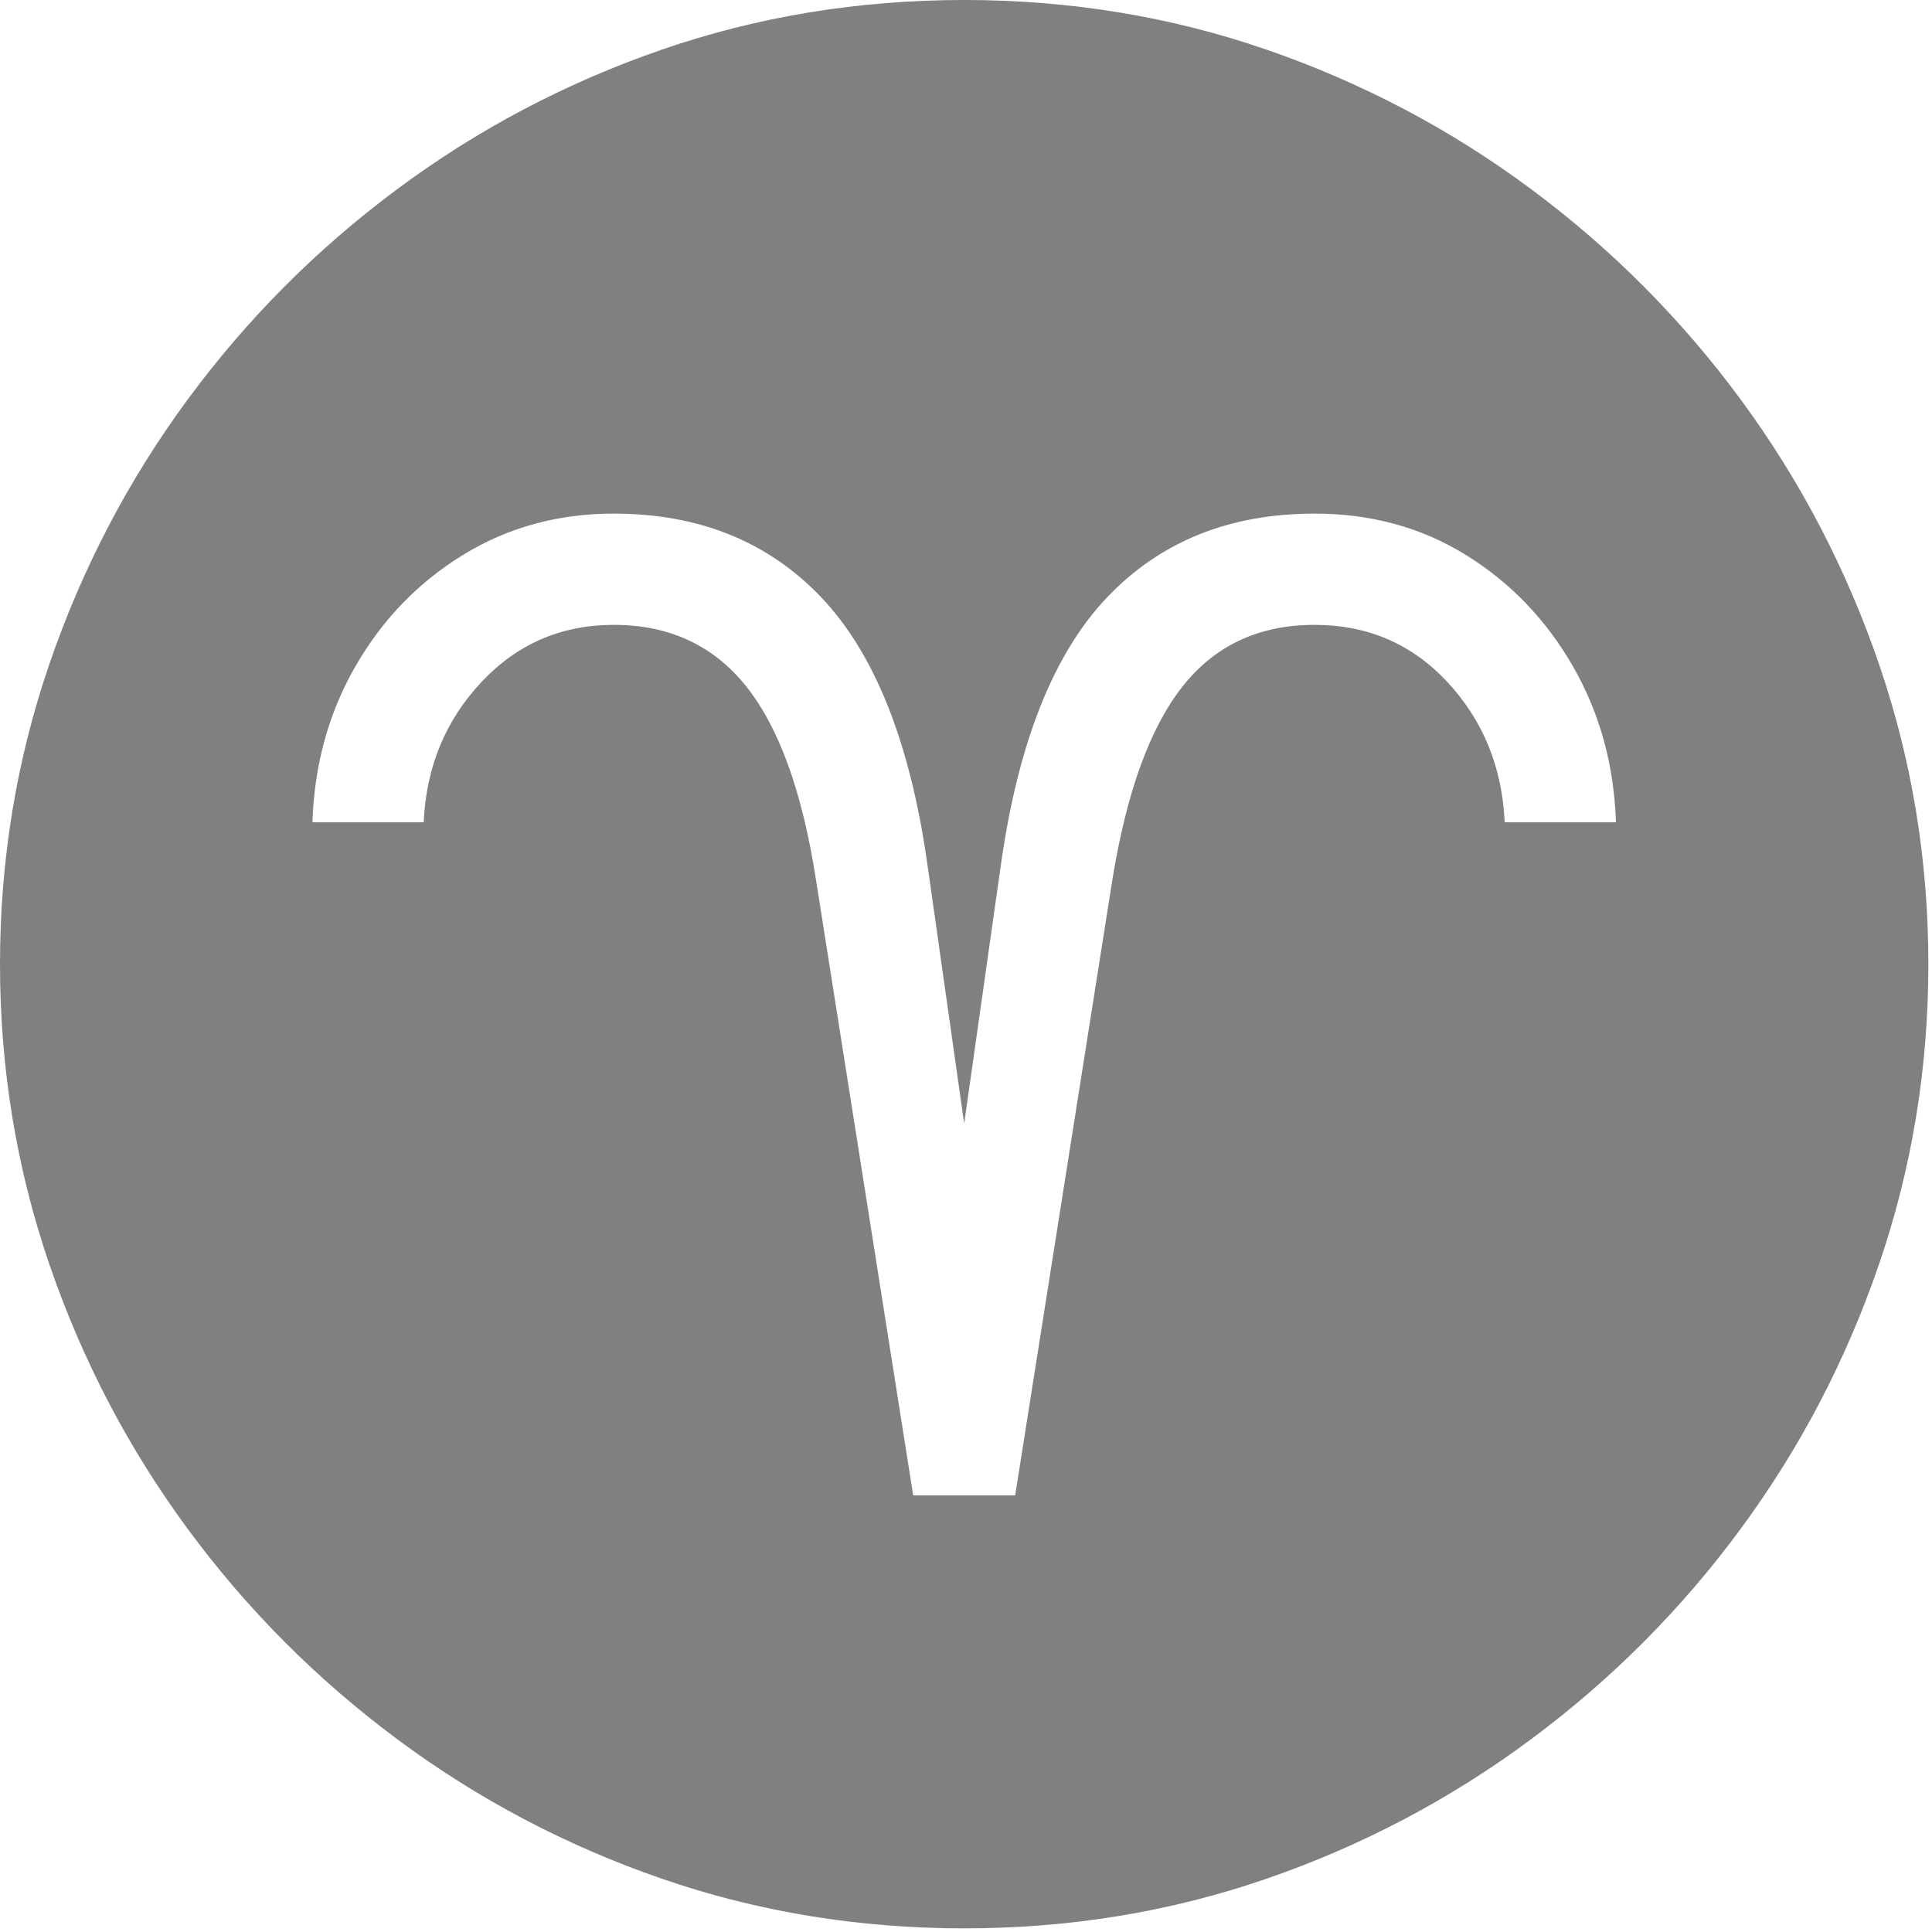 <?xml version="1.0" encoding="UTF-8" standalone="no"?>
<!DOCTYPE svg PUBLIC "-//W3C//DTD SVG 1.1//EN" "http://www.w3.org/Graphics/SVG/1.1/DTD/svg11.dtd">
<svg width="100%" height="100%" viewBox="0 0 284 284" version="1.1" xmlns="http://www.w3.org/2000/svg" xmlns:xlink="http://www.w3.org/1999/xlink" xml:space="preserve" xmlns:serif="http://www.serif.com/" fill="#808080" style="fill-rule:evenodd;clip-rule:evenodd;stroke-linejoin:round;stroke-miterlimit:2;">
    <path d="M141.732,283.465C126.196,283.465 111.387,281.034 97.305,276.174C83.222,271.313 70.253,264.476 58.396,255.663C46.54,246.85 36.251,236.516 27.529,224.659C18.807,212.803 12.038,199.833 7.223,185.751C2.408,171.669 0,156.996 0,141.732C0,126.469 2.408,111.796 7.223,97.714C12.038,83.631 18.807,70.662 27.529,58.805C36.251,46.949 46.54,36.614 58.396,27.801C70.253,18.988 83.222,12.152 97.305,7.291C111.387,2.43 126.196,0 141.732,0C157.268,0 172.078,2.43 186.16,7.291C200.242,12.152 213.212,18.988 225.068,27.801C236.925,36.614 247.214,46.949 255.936,58.805C264.658,70.662 271.426,83.631 276.242,97.714C281.057,111.796 283.465,126.469 283.465,141.732C283.465,156.996 281.057,171.669 276.242,185.751C271.426,199.833 264.658,212.803 255.936,224.659C247.214,236.516 236.925,246.85 225.068,255.663C213.212,264.476 200.242,271.313 186.16,276.174C172.078,281.034 157.268,283.465 141.732,283.465ZM134.237,219.821L149.228,219.821L163.537,129.194C165.627,116.384 169.057,106.958 173.826,100.916C178.596,94.874 185.07,91.853 193.247,91.853C201.06,91.853 207.579,94.67 212.803,100.303C218.027,105.936 220.821,112.795 221.184,120.881L237.538,120.881C237.265,112.432 235.153,104.777 231.201,97.918C227.249,91.058 222.002,85.607 215.46,81.564C208.919,77.521 201.514,75.5 193.247,75.5C180.709,75.5 170.533,79.611 162.72,87.833C154.906,96.055 149.727,109.025 147.184,126.741L141.732,165.173L136.281,126.741C133.737,109.025 128.558,96.055 120.745,87.833C112.932,79.611 102.756,75.5 90.218,75.5C82.041,75.5 74.659,77.521 68.072,81.564C61.485,85.607 56.216,91.058 52.264,97.918C48.312,104.777 46.199,112.432 45.927,120.881L62.28,120.881C62.644,112.795 65.46,105.936 70.73,100.303C75.999,94.67 82.495,91.853 90.218,91.853C98.395,91.853 104.891,94.874 109.706,100.916C114.522,106.958 117.929,116.384 119.927,129.194L134.237,219.821Z" style="fill-rule:nonzero;"/>
</svg>
